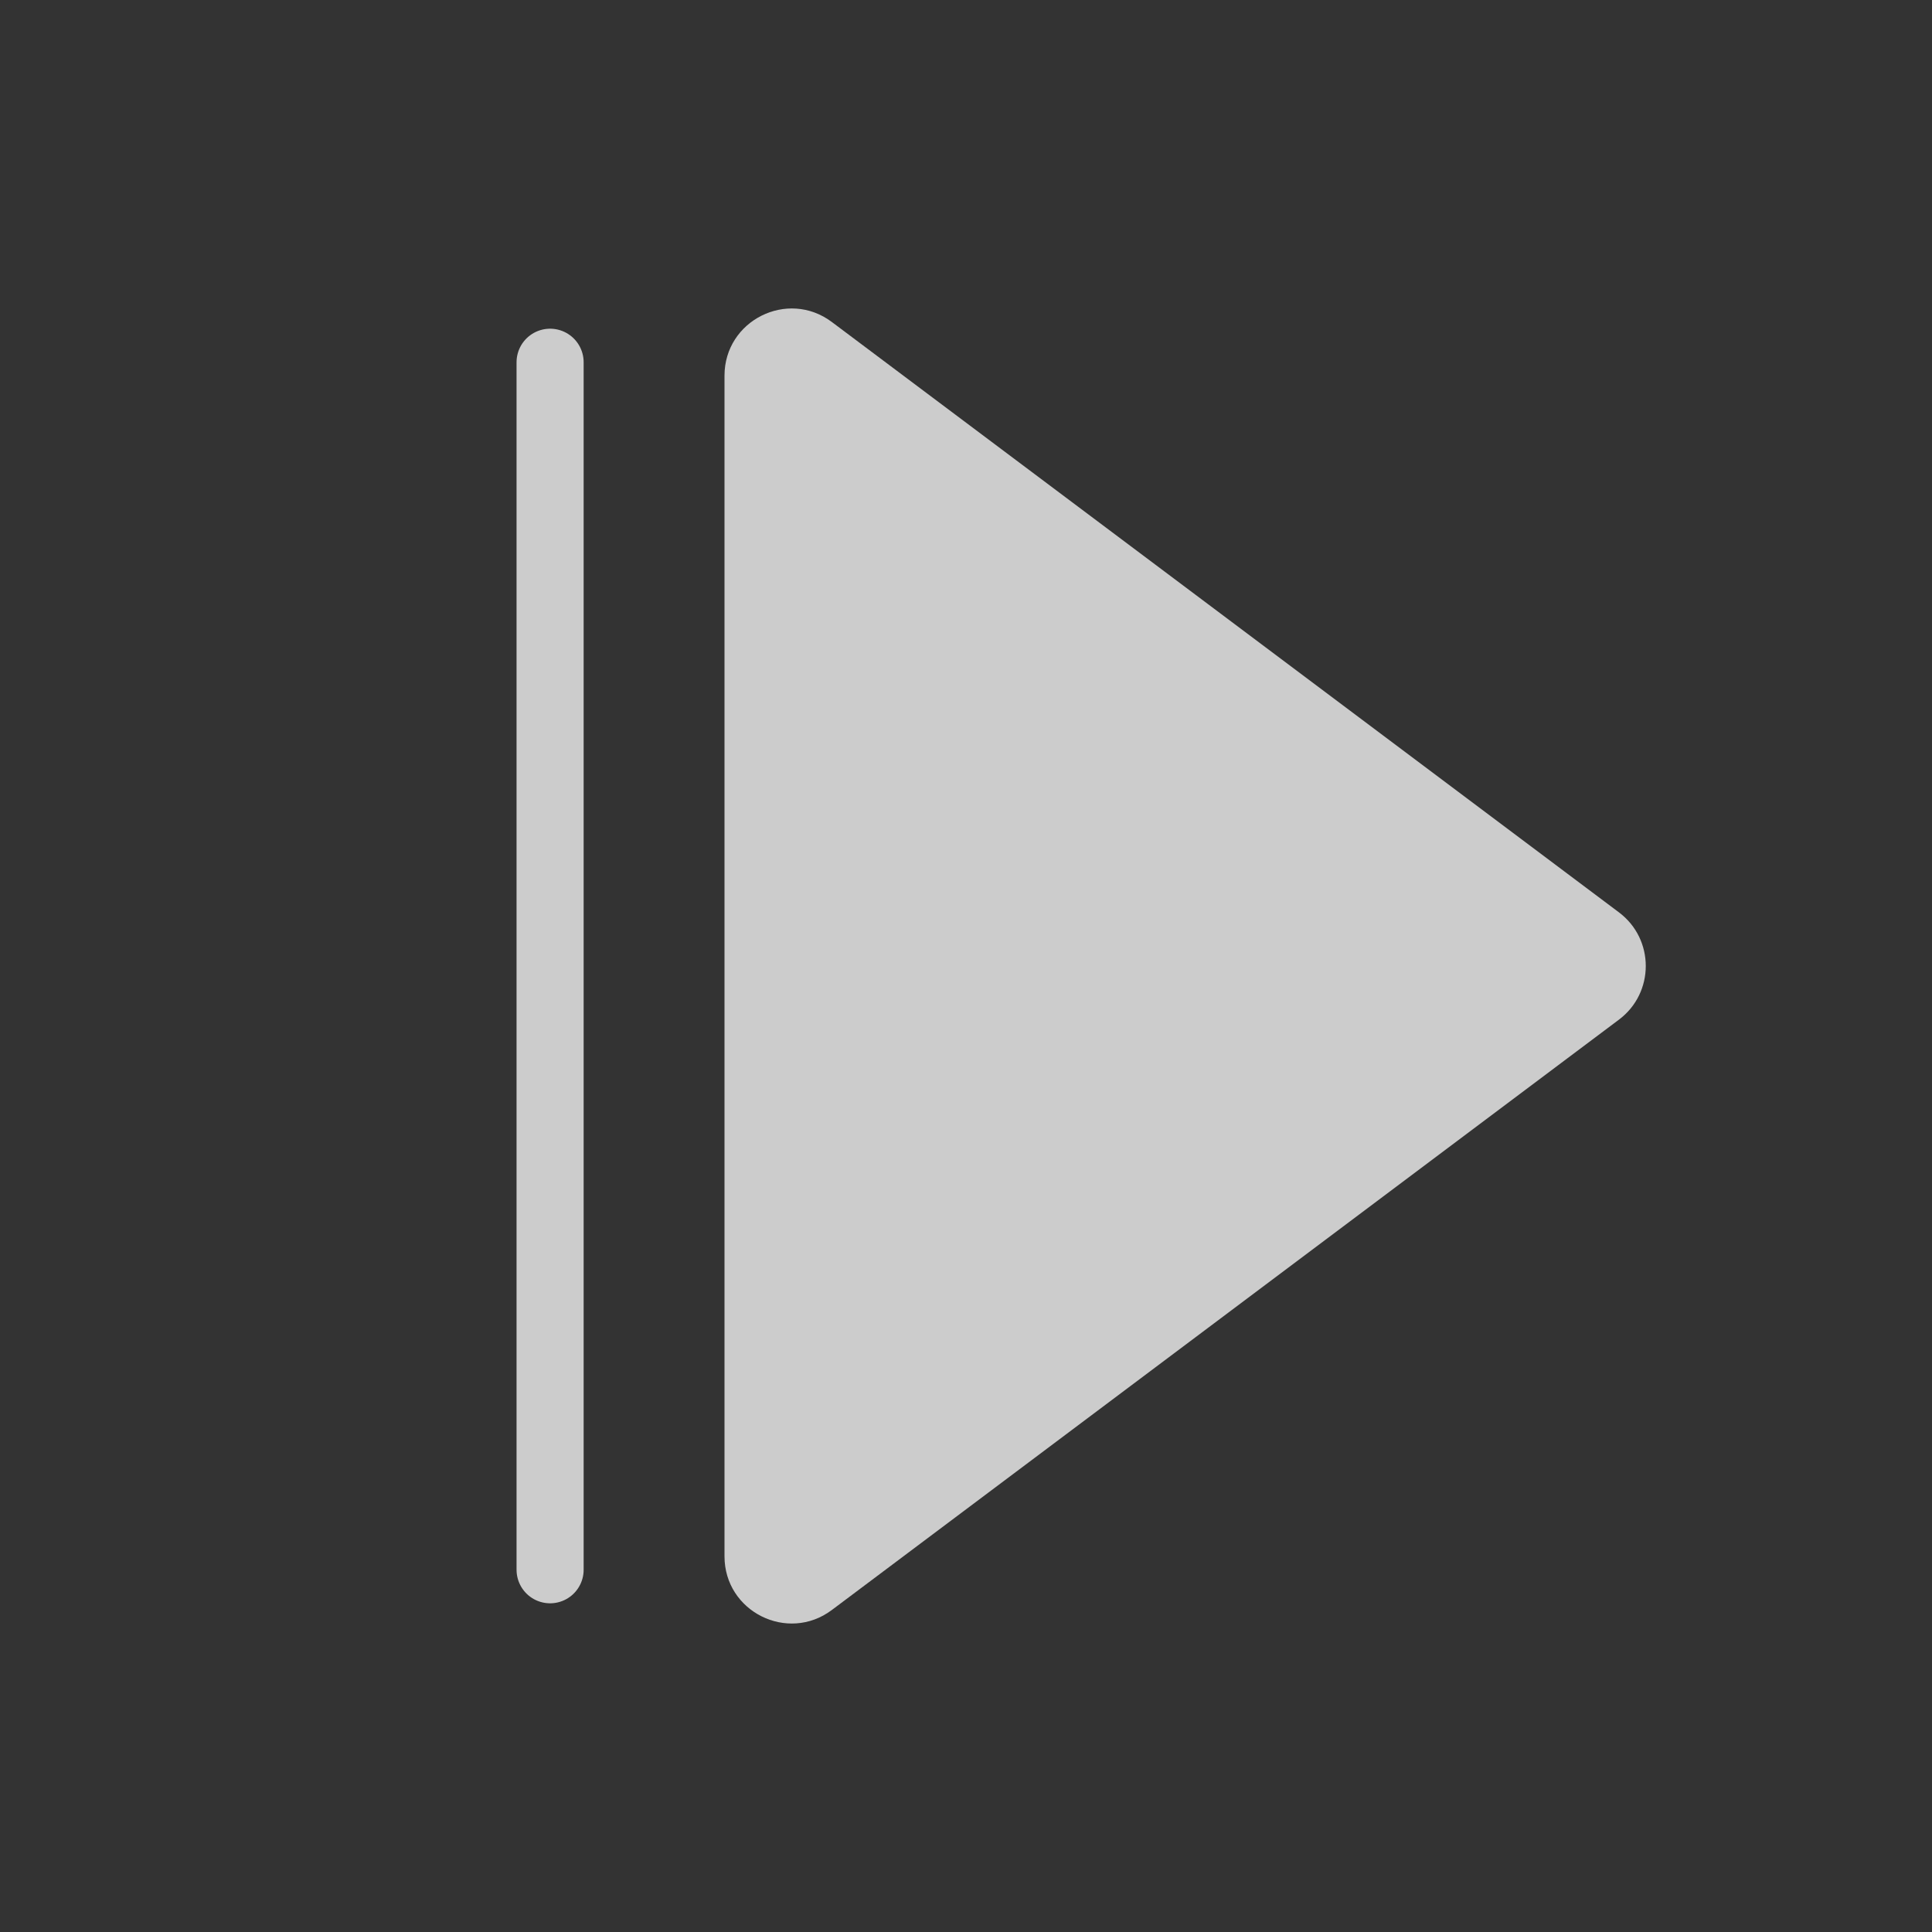 <svg width="48" height="48" viewBox="0 0 48 48" fill="none" xmlns="http://www.w3.org/2000/svg" xmlns:xlink="http://www.w3.org/1999/xlink">
<rect x="0" y="0" width="48" height="48" fill="#333333" stroke="none"/>
<path d="M18,9.333C18,7.96 19.568,7.176 20.667,8L40.222,22.667C41.111,23.333 41.111,24.667 40.222,25.333L20.667,40C19.568,40.824 18,40.04 18,38.667L18,9.333Z" transform="rotate(-360 30 24)" fill="#FFFFFF" fill-opacity="0.75"/>
<line x1="13.667" y1="39" x2="13.667" y2="9" stroke="#FFFFFF" stroke-opacity="0.75" stroke-width="1.667" stroke-miterlimit="3.999" stroke-linecap="round" stroke-linejoin="round"/>
</svg>
